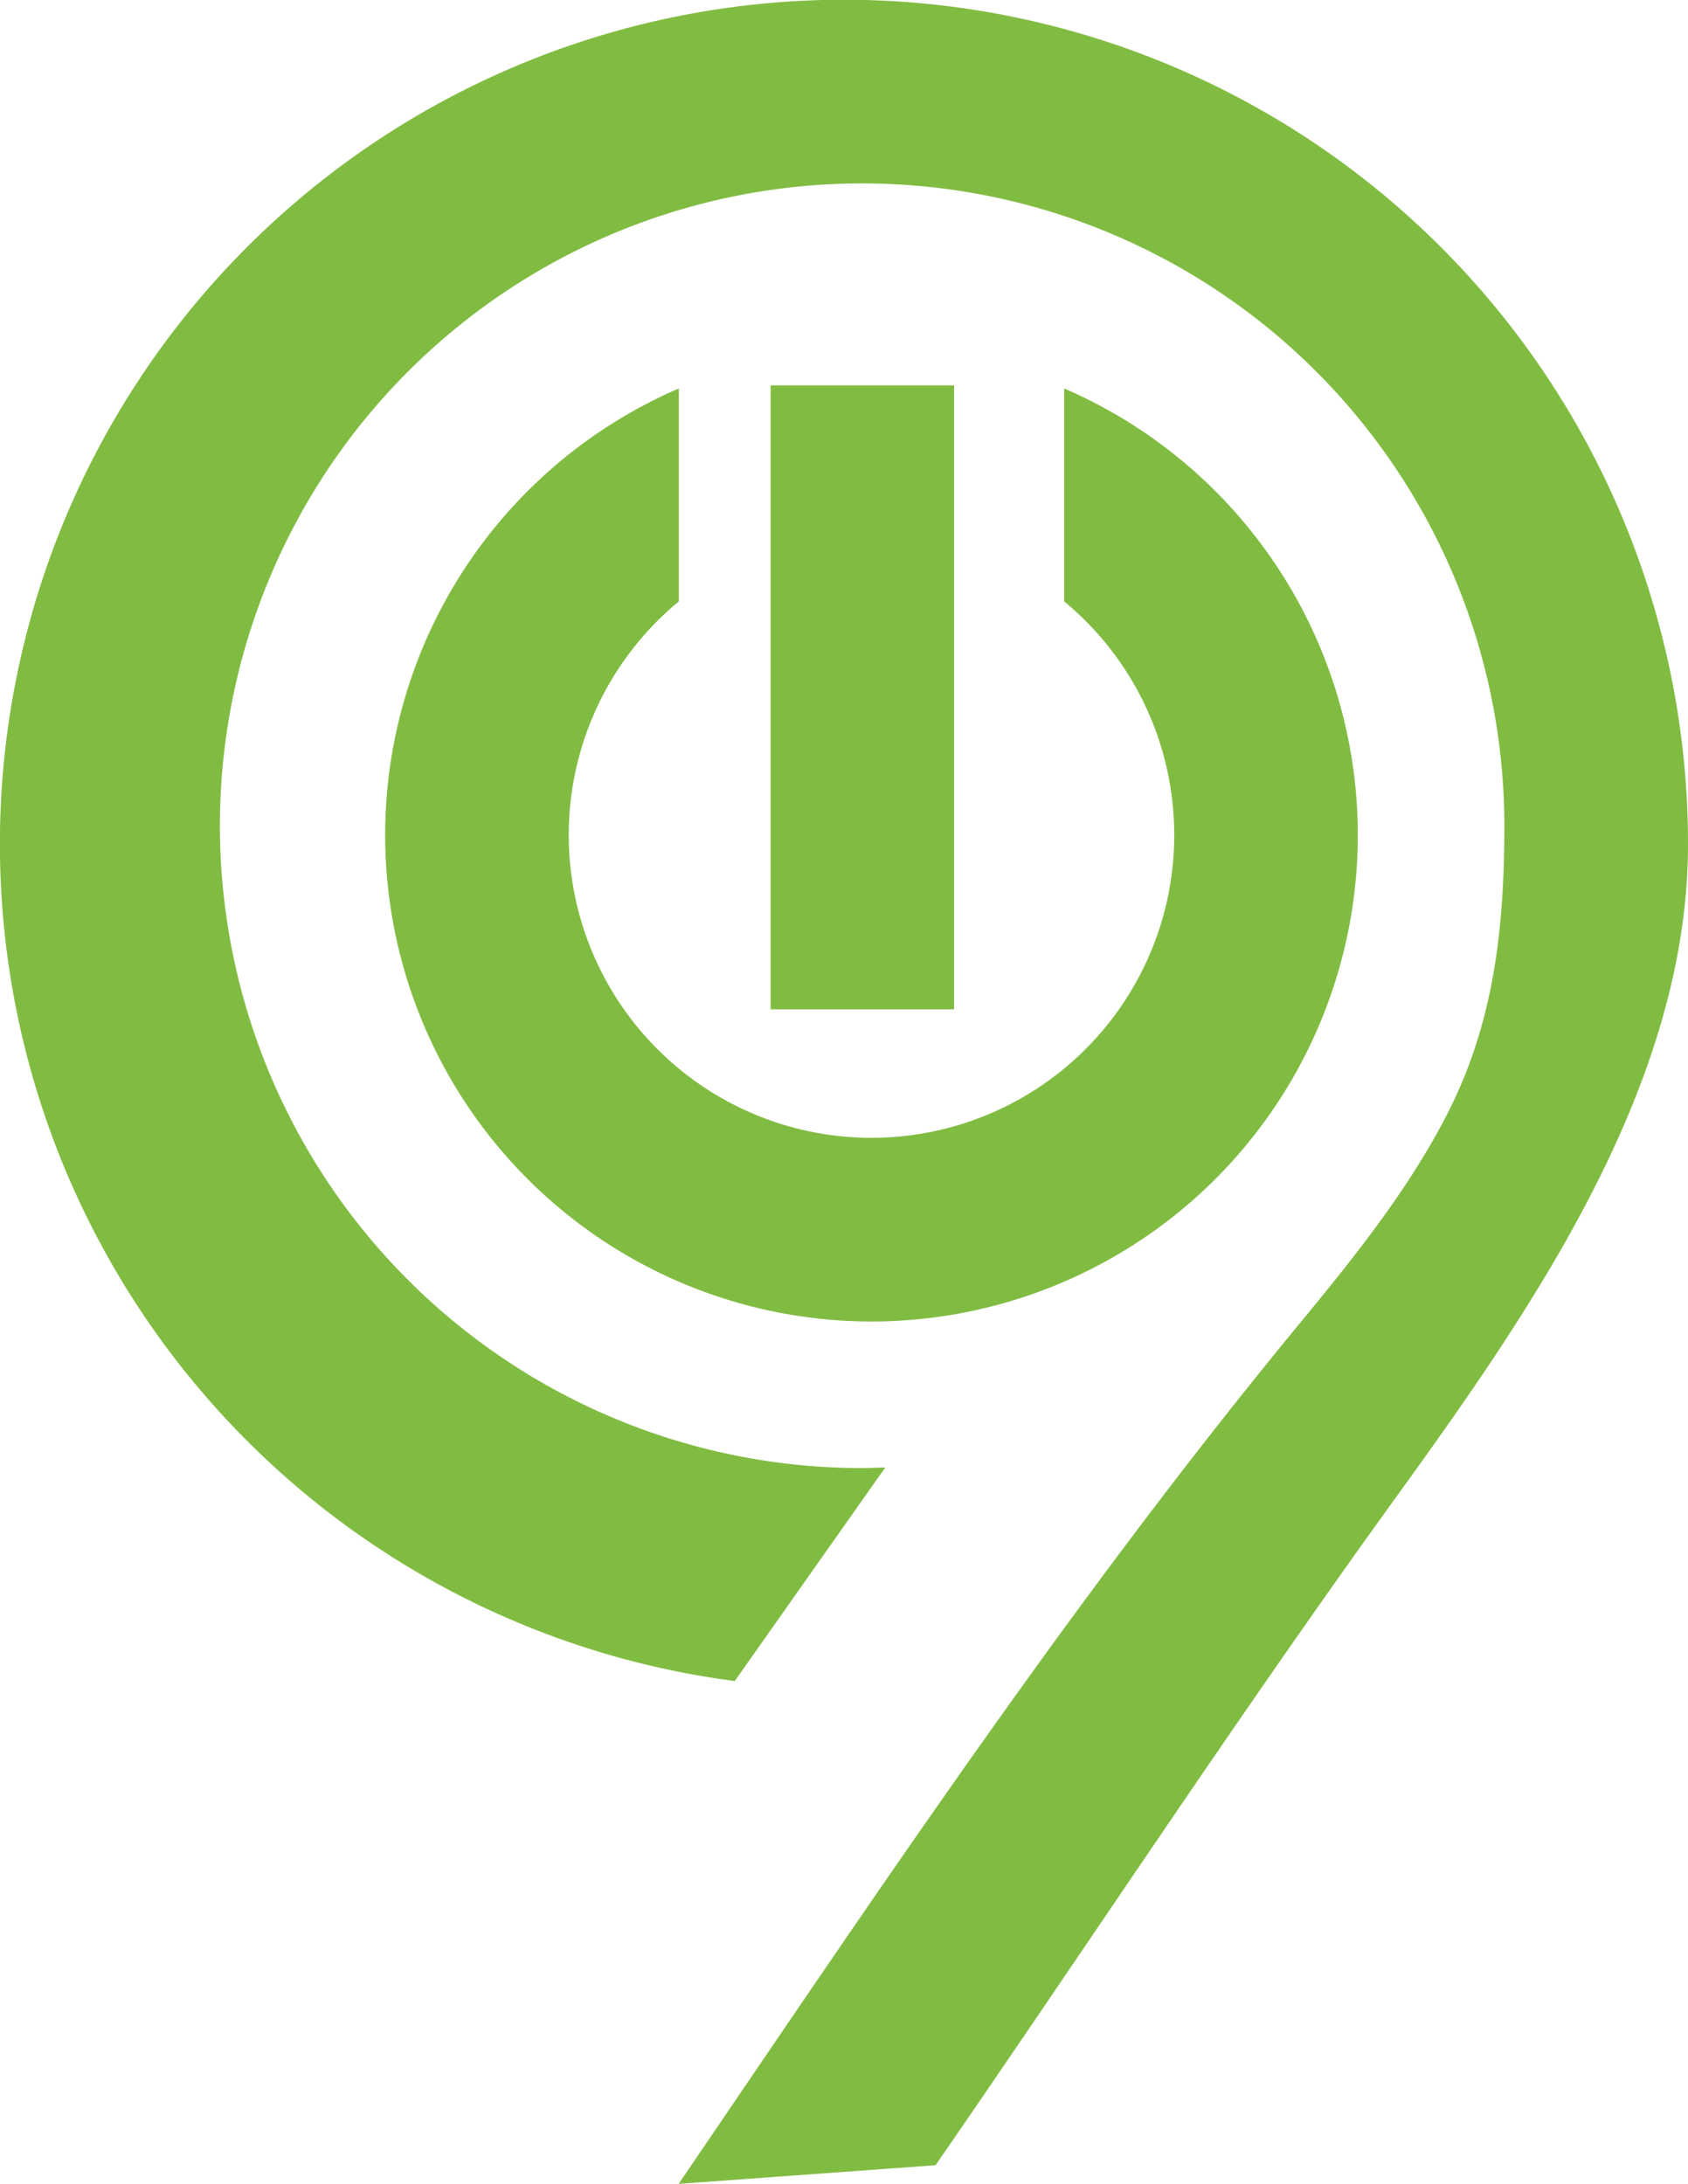 <svg id="Layer_2" data-name="Layer 2" xmlns="http://www.w3.org/2000/svg" viewBox="0 0 181.15 234.32"><defs><style>.cls-1{fill:#81bc42;}</style></defs><path class="cls-1" d="M114.2,41.68V64.53a32.49,32.49,0,1,1-41.35,0V41.68a52.19,52.19,0,1,0,41.35,0Z"/><rect class="cls-1" x="82.7" y="41.35" width="19.69" height="66.95"/><path class="cls-1" d="M181.15,90.58a90.58,90.58,0,1,0-102.3,89.79L95,157.46c-.82,0-1.64.06-2.48.06a68.92,68.92,0,1,1,68.92-68.91c0,11-1.11,21.25-6.25,31.16-4.21,8.12-10,15.3-15.82,22.36-24.28,29.47-45.08,60.67-66.54,92.19l27.57-2c16.08-23.29,31.66-47,48.21-70C163.54,141.69,181.15,117.12,181.15,90.58Z"/></svg>